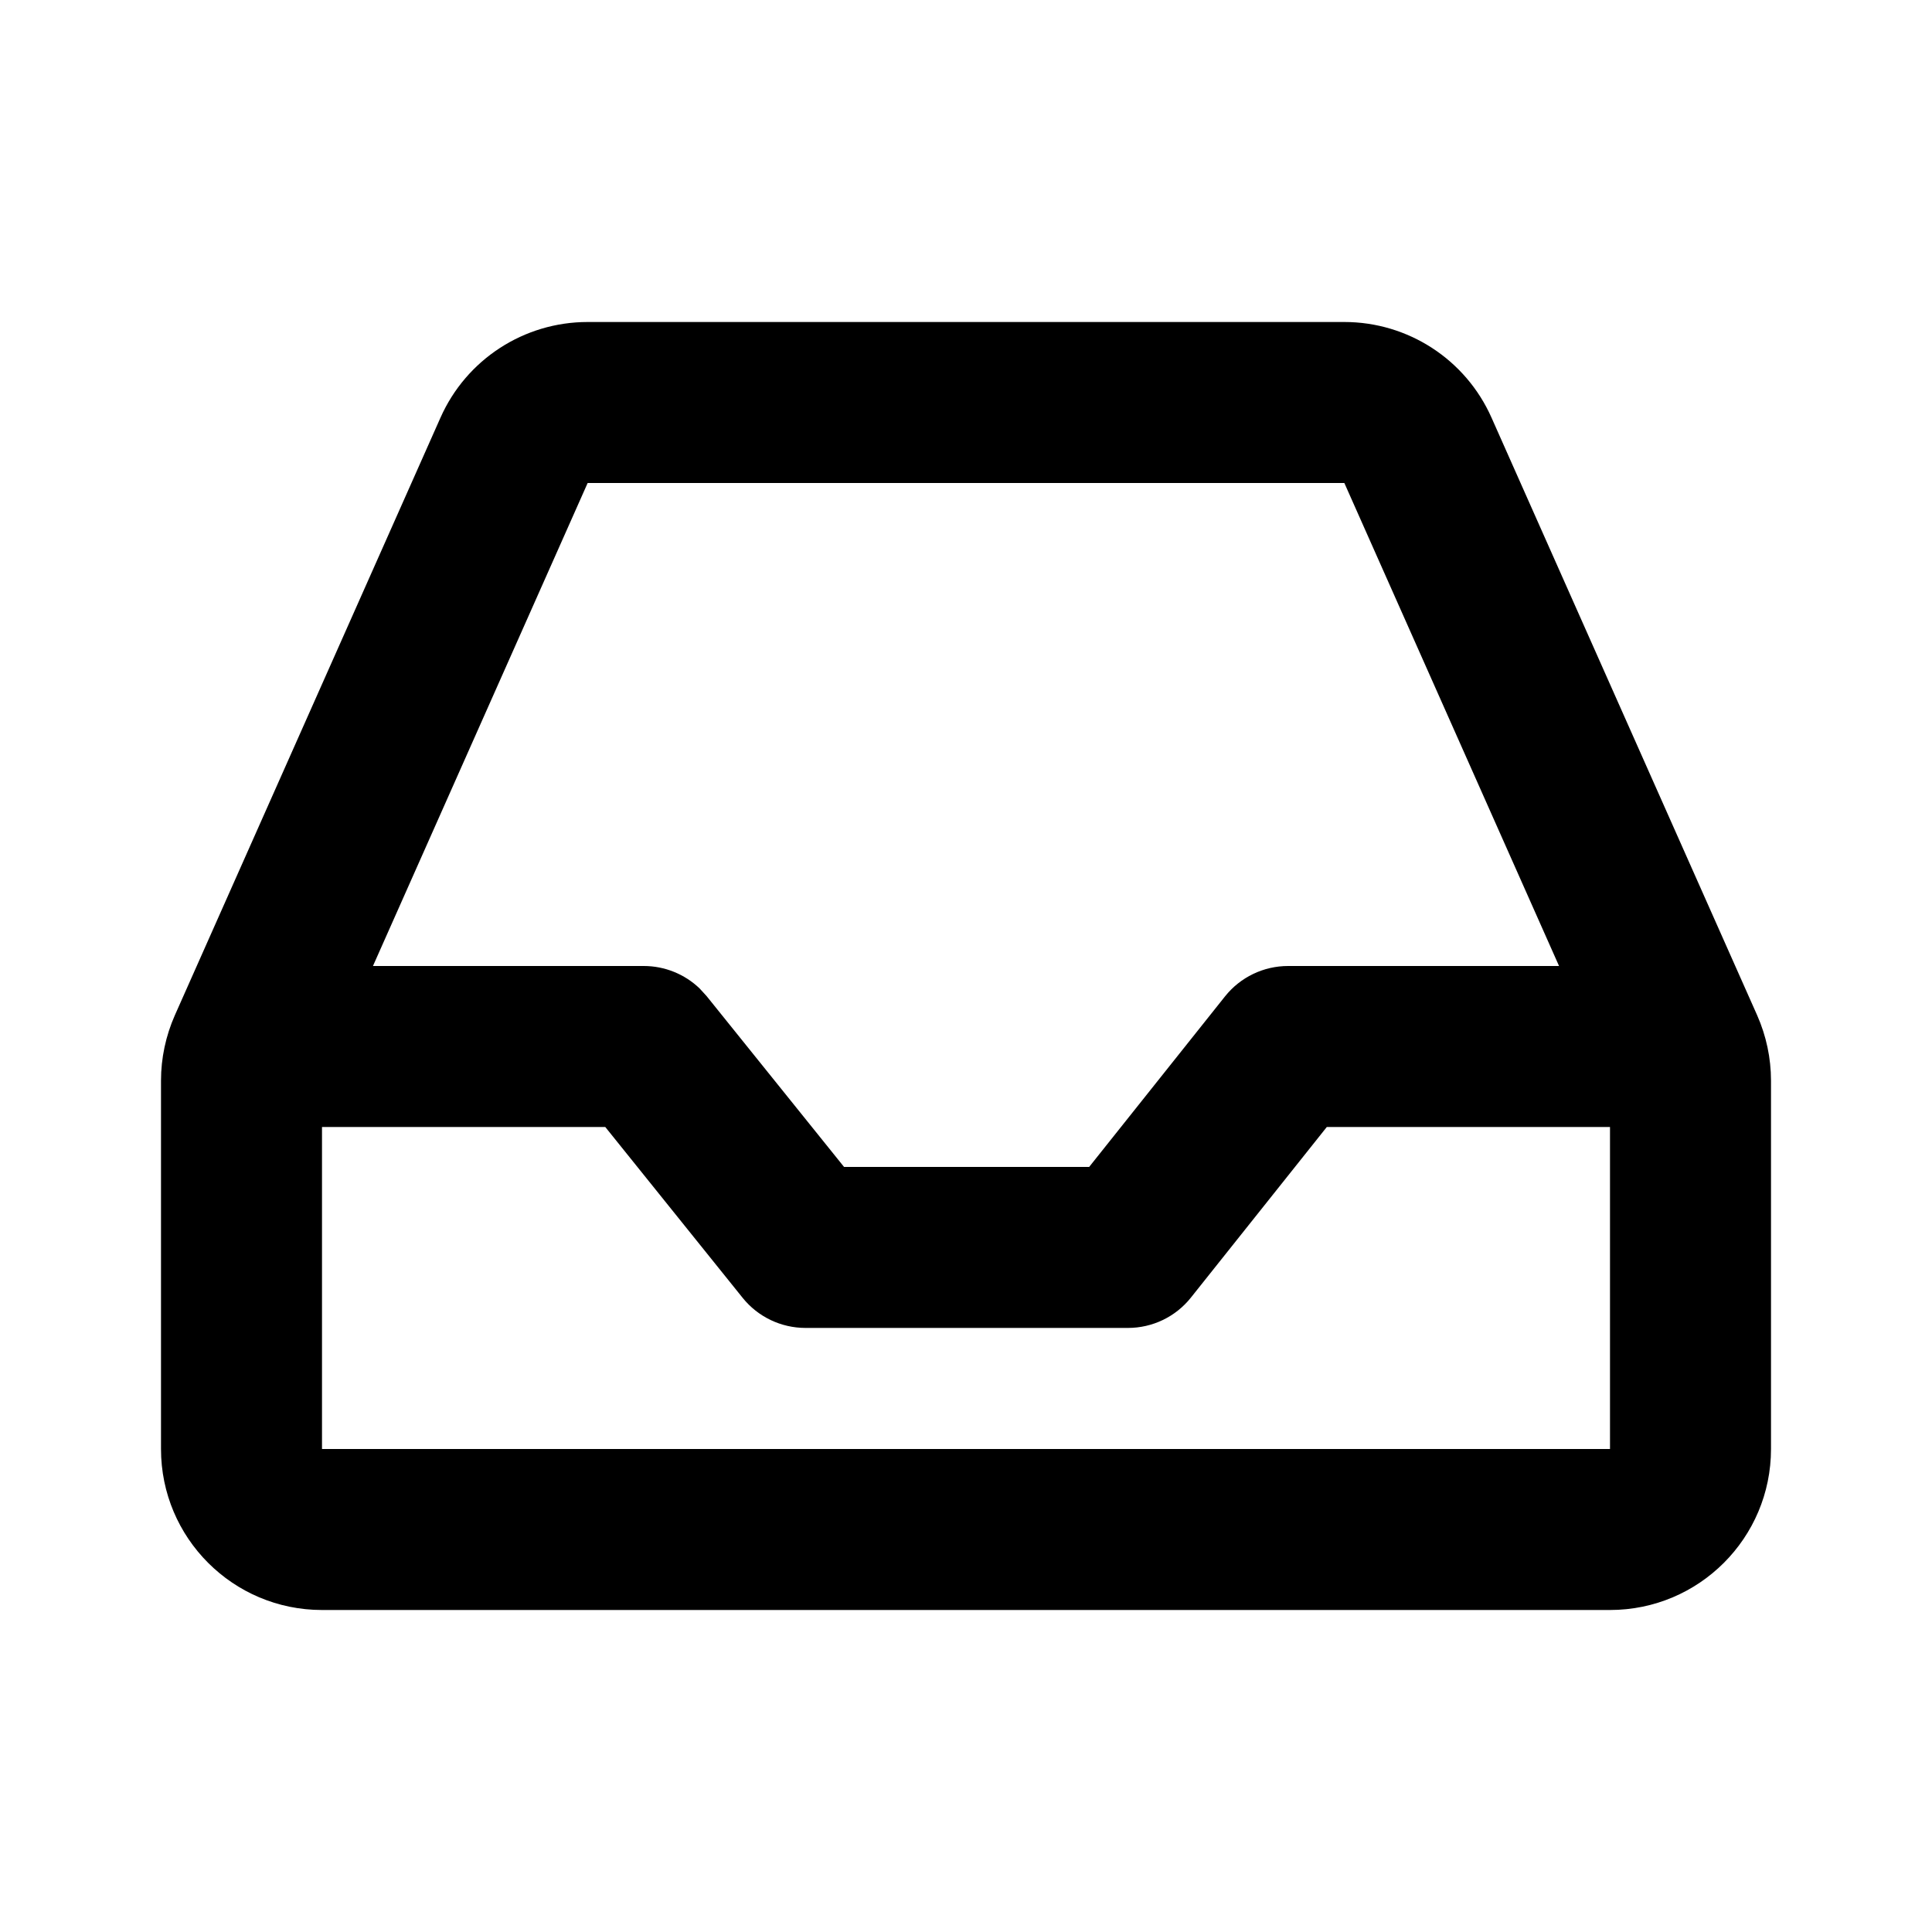 <?xml version="1.0" encoding="UTF-8"?>
<svg width="24px" height="24px" viewBox="0 0 24 24" version="1.1" xmlns="http://www.w3.org/2000/svg" xmlns:xlink="http://www.w3.org/1999/xlink">
    <!-- Generator: Sketch 58 (84663) - https://sketch.com -->
    <title>Icon/collection</title>
    <desc>Created with Sketch.</desc>
    <g id="Icon/collection" stroke="none" stroke-width="1" fill="none" fill-rule="evenodd">
        <path d="M16.7,4 C17.491,4 18.207,4.465 18.528,5.188 L21.828,12.612 C21.941,12.868 22,13.145 22,13.424 L22,18 C22,19.105 21.105,20 20,20 L4,20 C2.895,20 2,19.105 2,18 L2,13.424 C2,13.145 2.059,12.868 2.172,12.612 L5.472,5.188 C5.793,4.465 6.509,4 7.3,4 L16.7,4 Z M4,18 L20,18 L20,14 L16.482,14 L14.794,16.119 C14.605,16.357 14.317,16.496 14.012,16.496 L14.012,16.496 L10.006,16.496 C9.703,16.496 9.416,16.359 9.226,16.123 L9.226,16.123 L7.519,14 L4,14 L4,18 Z M16.7,6 L7.3,6 L4.633,12 L7.998,12 C8.257,12 8.505,12.101 8.69,12.278 L8.777,12.373 L10.485,14.496 L13.53,14.496 L15.218,12.377 C15.408,12.139 15.696,12 16.001,12 L16.001,12 L19.367,12 L16.7,6 Z" id="Combined-Shape" fill="currentColor" fill-rule="nonzero"></path>
    </g>
</svg>